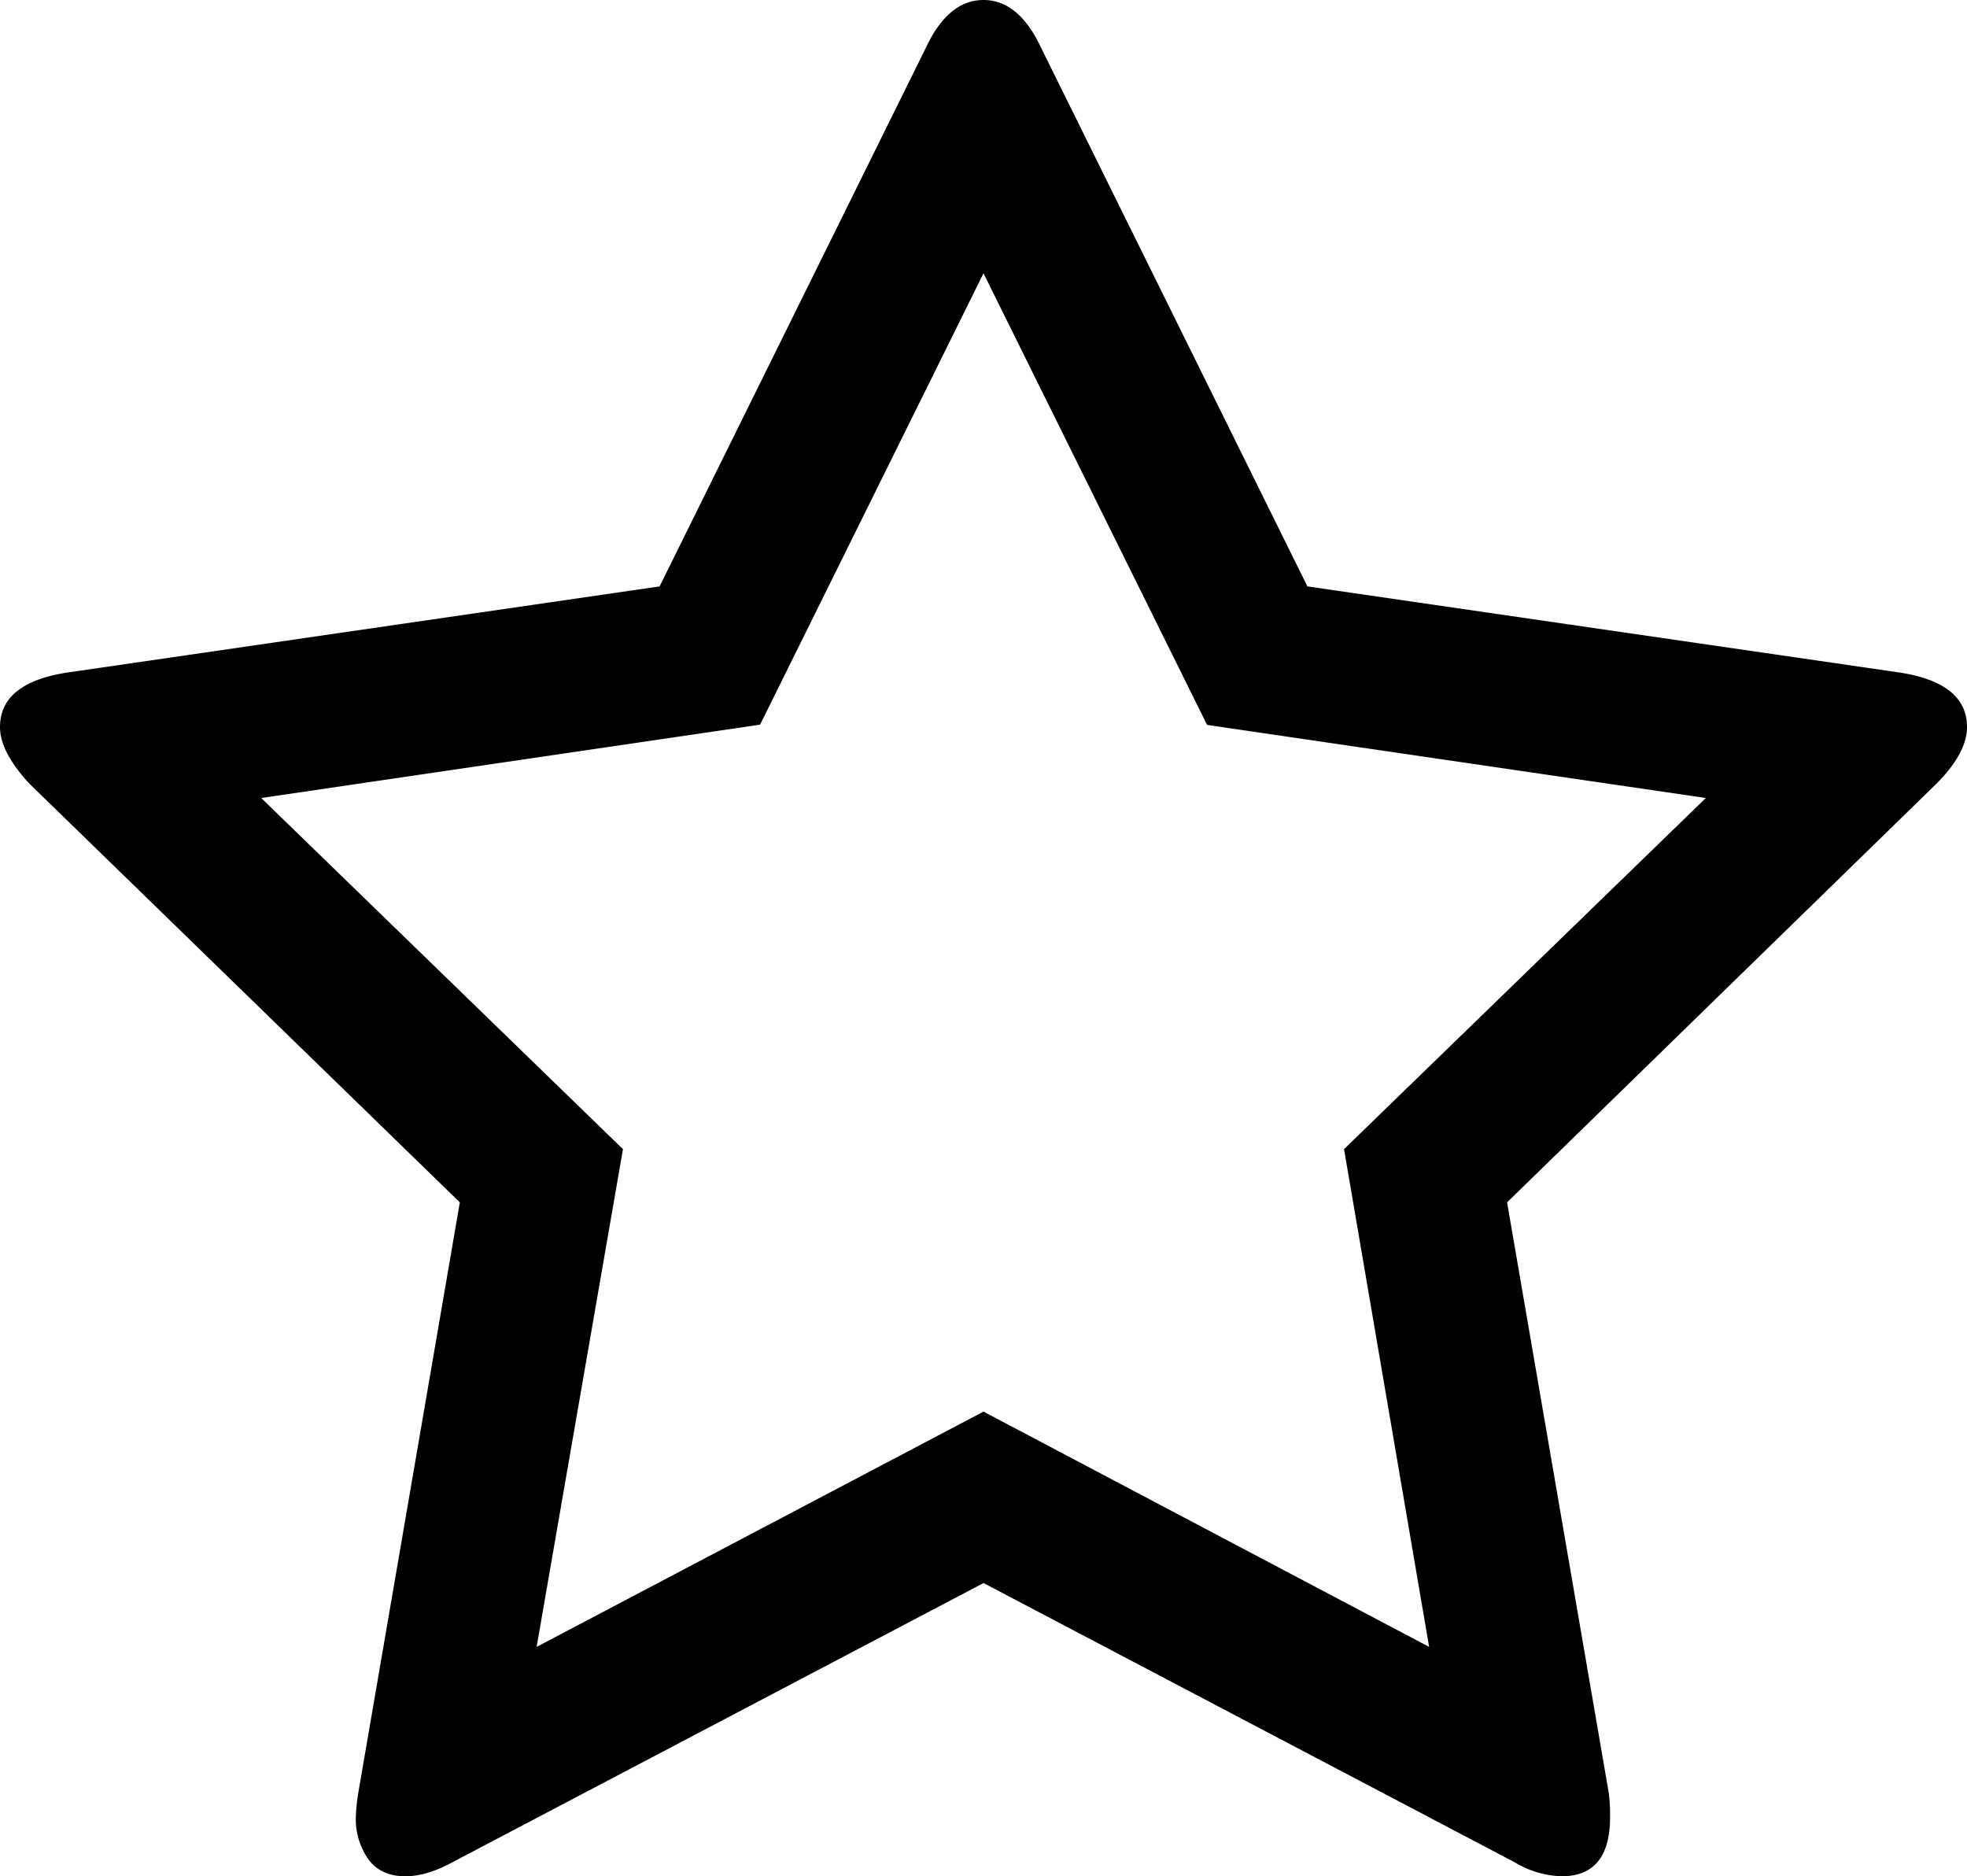 <svg xmlns="http://www.w3.org/2000/svg" viewBox="0 0 475.08 453.1"><title>star</title><g id="Слой_2" data-name="Слой 2"><g id="Capa_1" data-name="Capa 1"><path d="M475.08,175.58q0-10.56-16-13.13L315.77,141.61,251.53,11.7Q246.11,0,237.54,0t-14,11.7L159.31,141.61,16,162.45Q0,165,0,175.58q0,6,7.14,13.71L111.06,290.36,86.51,433.11a46.39,46.39,0,0,0-.57,5.71,16.79,16.79,0,0,0,3,10.13q3,4.16,9,4.15,5.14,0,11.42-3.43l128.19-67.38,128.19,67.38a23.18,23.18,0,0,0,11.42,3.43q11.72,0,11.71-14.28a43.2,43.2,0,0,0-.29-5.71L364,290.36,467.66,189.3Q475.07,181.86,475.08,175.58ZM324.62,277.51l20.55,120.2L237.54,340.89,129.61,397.71l20.85-120.2-87.37-84.8L183.58,175,237.54,66l54,109.06L412,192.71Z"/></g></g></svg>